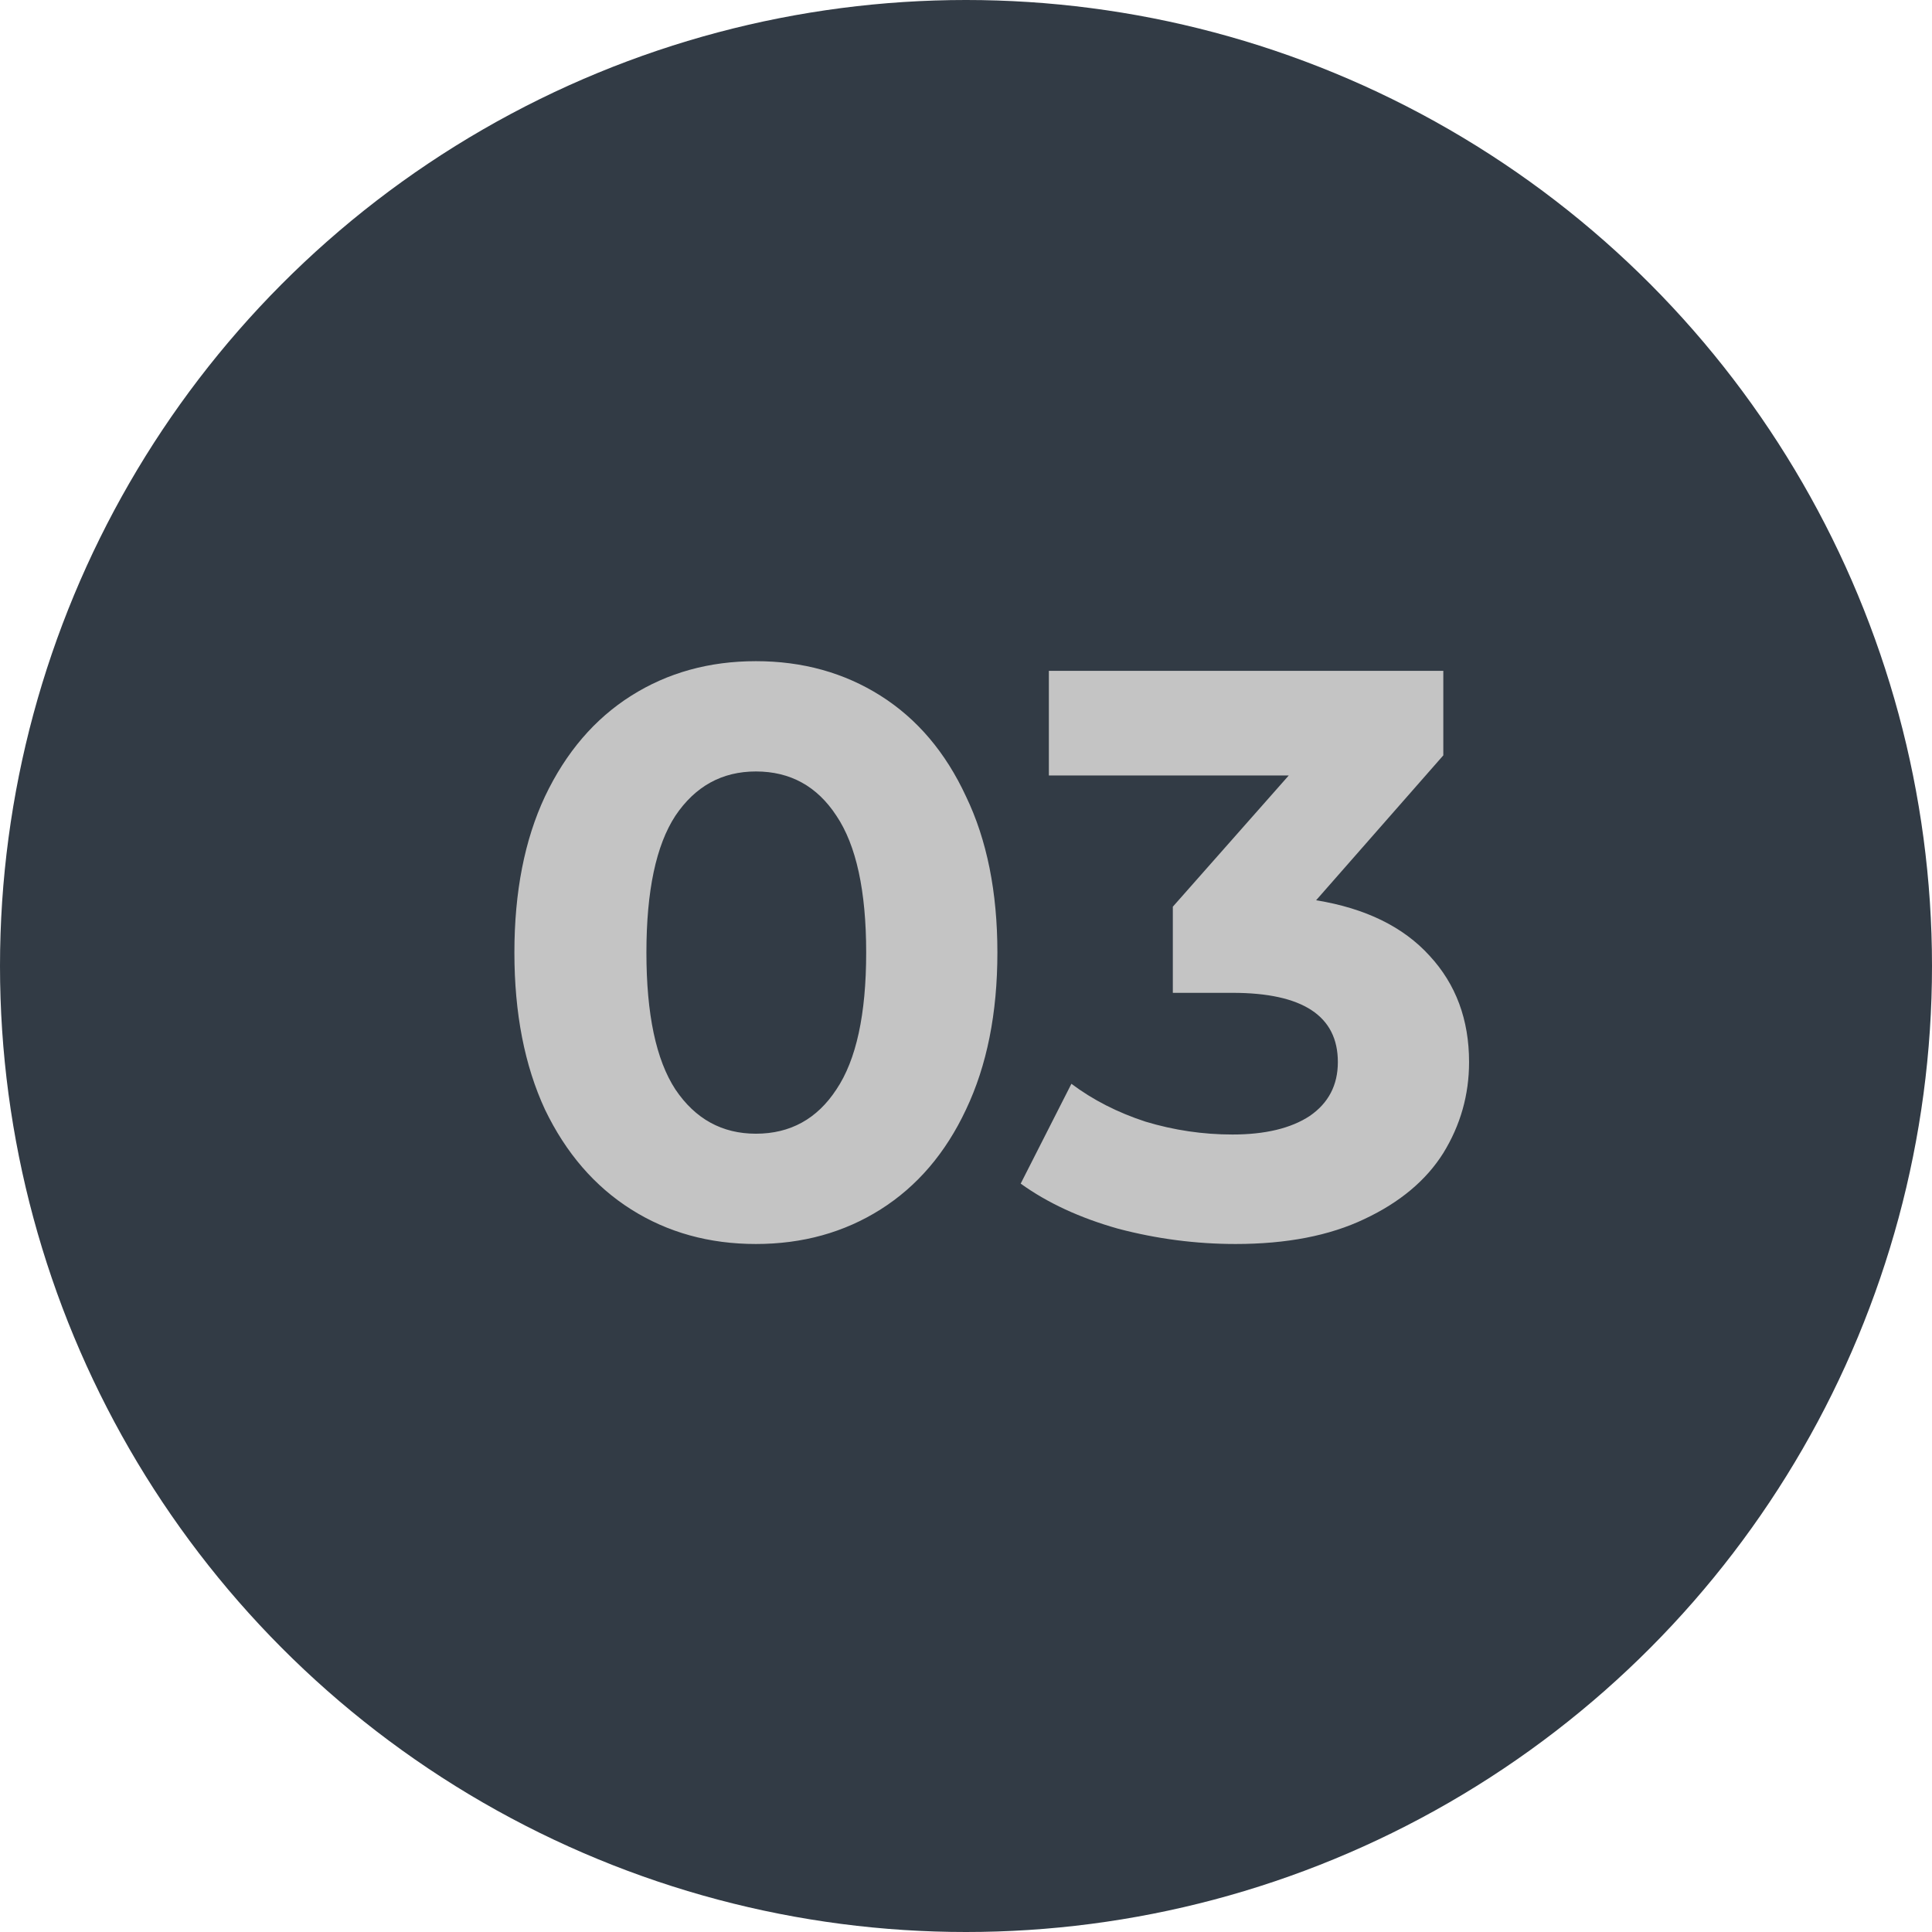 <svg width="36" height="36" viewBox="0 0 36 36" fill="none" xmlns="http://www.w3.org/2000/svg">
<circle cx="18" cy="18" r="18" fill="#323B45"/>
<path d="M14.085 23.18C13.215 23.18 12.44 22.965 11.76 22.535C11.08 22.105 10.545 21.485 10.155 20.675C9.775 19.855 9.585 18.88 9.585 17.75C9.585 16.62 9.775 15.65 10.155 14.84C10.545 14.02 11.08 13.395 11.76 12.965C12.44 12.535 13.215 12.32 14.085 12.32C14.955 12.32 15.73 12.535 16.41 12.965C17.09 13.395 17.62 14.02 18 14.84C18.39 15.65 18.585 16.62 18.585 17.75C18.585 18.88 18.39 19.855 18 20.675C17.62 21.485 17.09 22.105 16.41 22.535C15.73 22.965 14.955 23.18 14.085 23.18ZM14.085 21.125C14.725 21.125 15.225 20.85 15.585 20.3C15.955 19.75 16.14 18.9 16.14 17.75C16.14 16.6 15.955 15.75 15.585 15.2C15.225 14.65 14.725 14.375 14.085 14.375C13.455 14.375 12.955 14.65 12.585 15.2C12.225 15.75 12.045 16.6 12.045 17.75C12.045 18.9 12.225 19.75 12.585 20.3C12.955 20.85 13.455 21.125 14.085 21.125ZM24.524 16.775C25.444 16.925 26.149 17.27 26.639 17.81C27.129 18.34 27.374 19 27.374 19.79C27.374 20.4 27.214 20.965 26.894 21.485C26.574 21.995 26.084 22.405 25.424 22.715C24.774 23.025 23.974 23.18 23.024 23.18C22.284 23.18 21.554 23.085 20.834 22.895C20.124 22.695 19.519 22.415 19.019 22.055L19.964 20.195C20.364 20.495 20.824 20.73 21.344 20.9C21.874 21.06 22.414 21.14 22.964 21.14C23.574 21.14 24.054 21.025 24.404 20.795C24.754 20.555 24.929 20.22 24.929 19.79C24.929 18.93 24.274 18.5 22.964 18.5H21.854V16.895L24.014 14.45H19.544V12.5H26.894V14.075L24.524 16.775Z" fill="#C4C4C4"/>
</svg>
